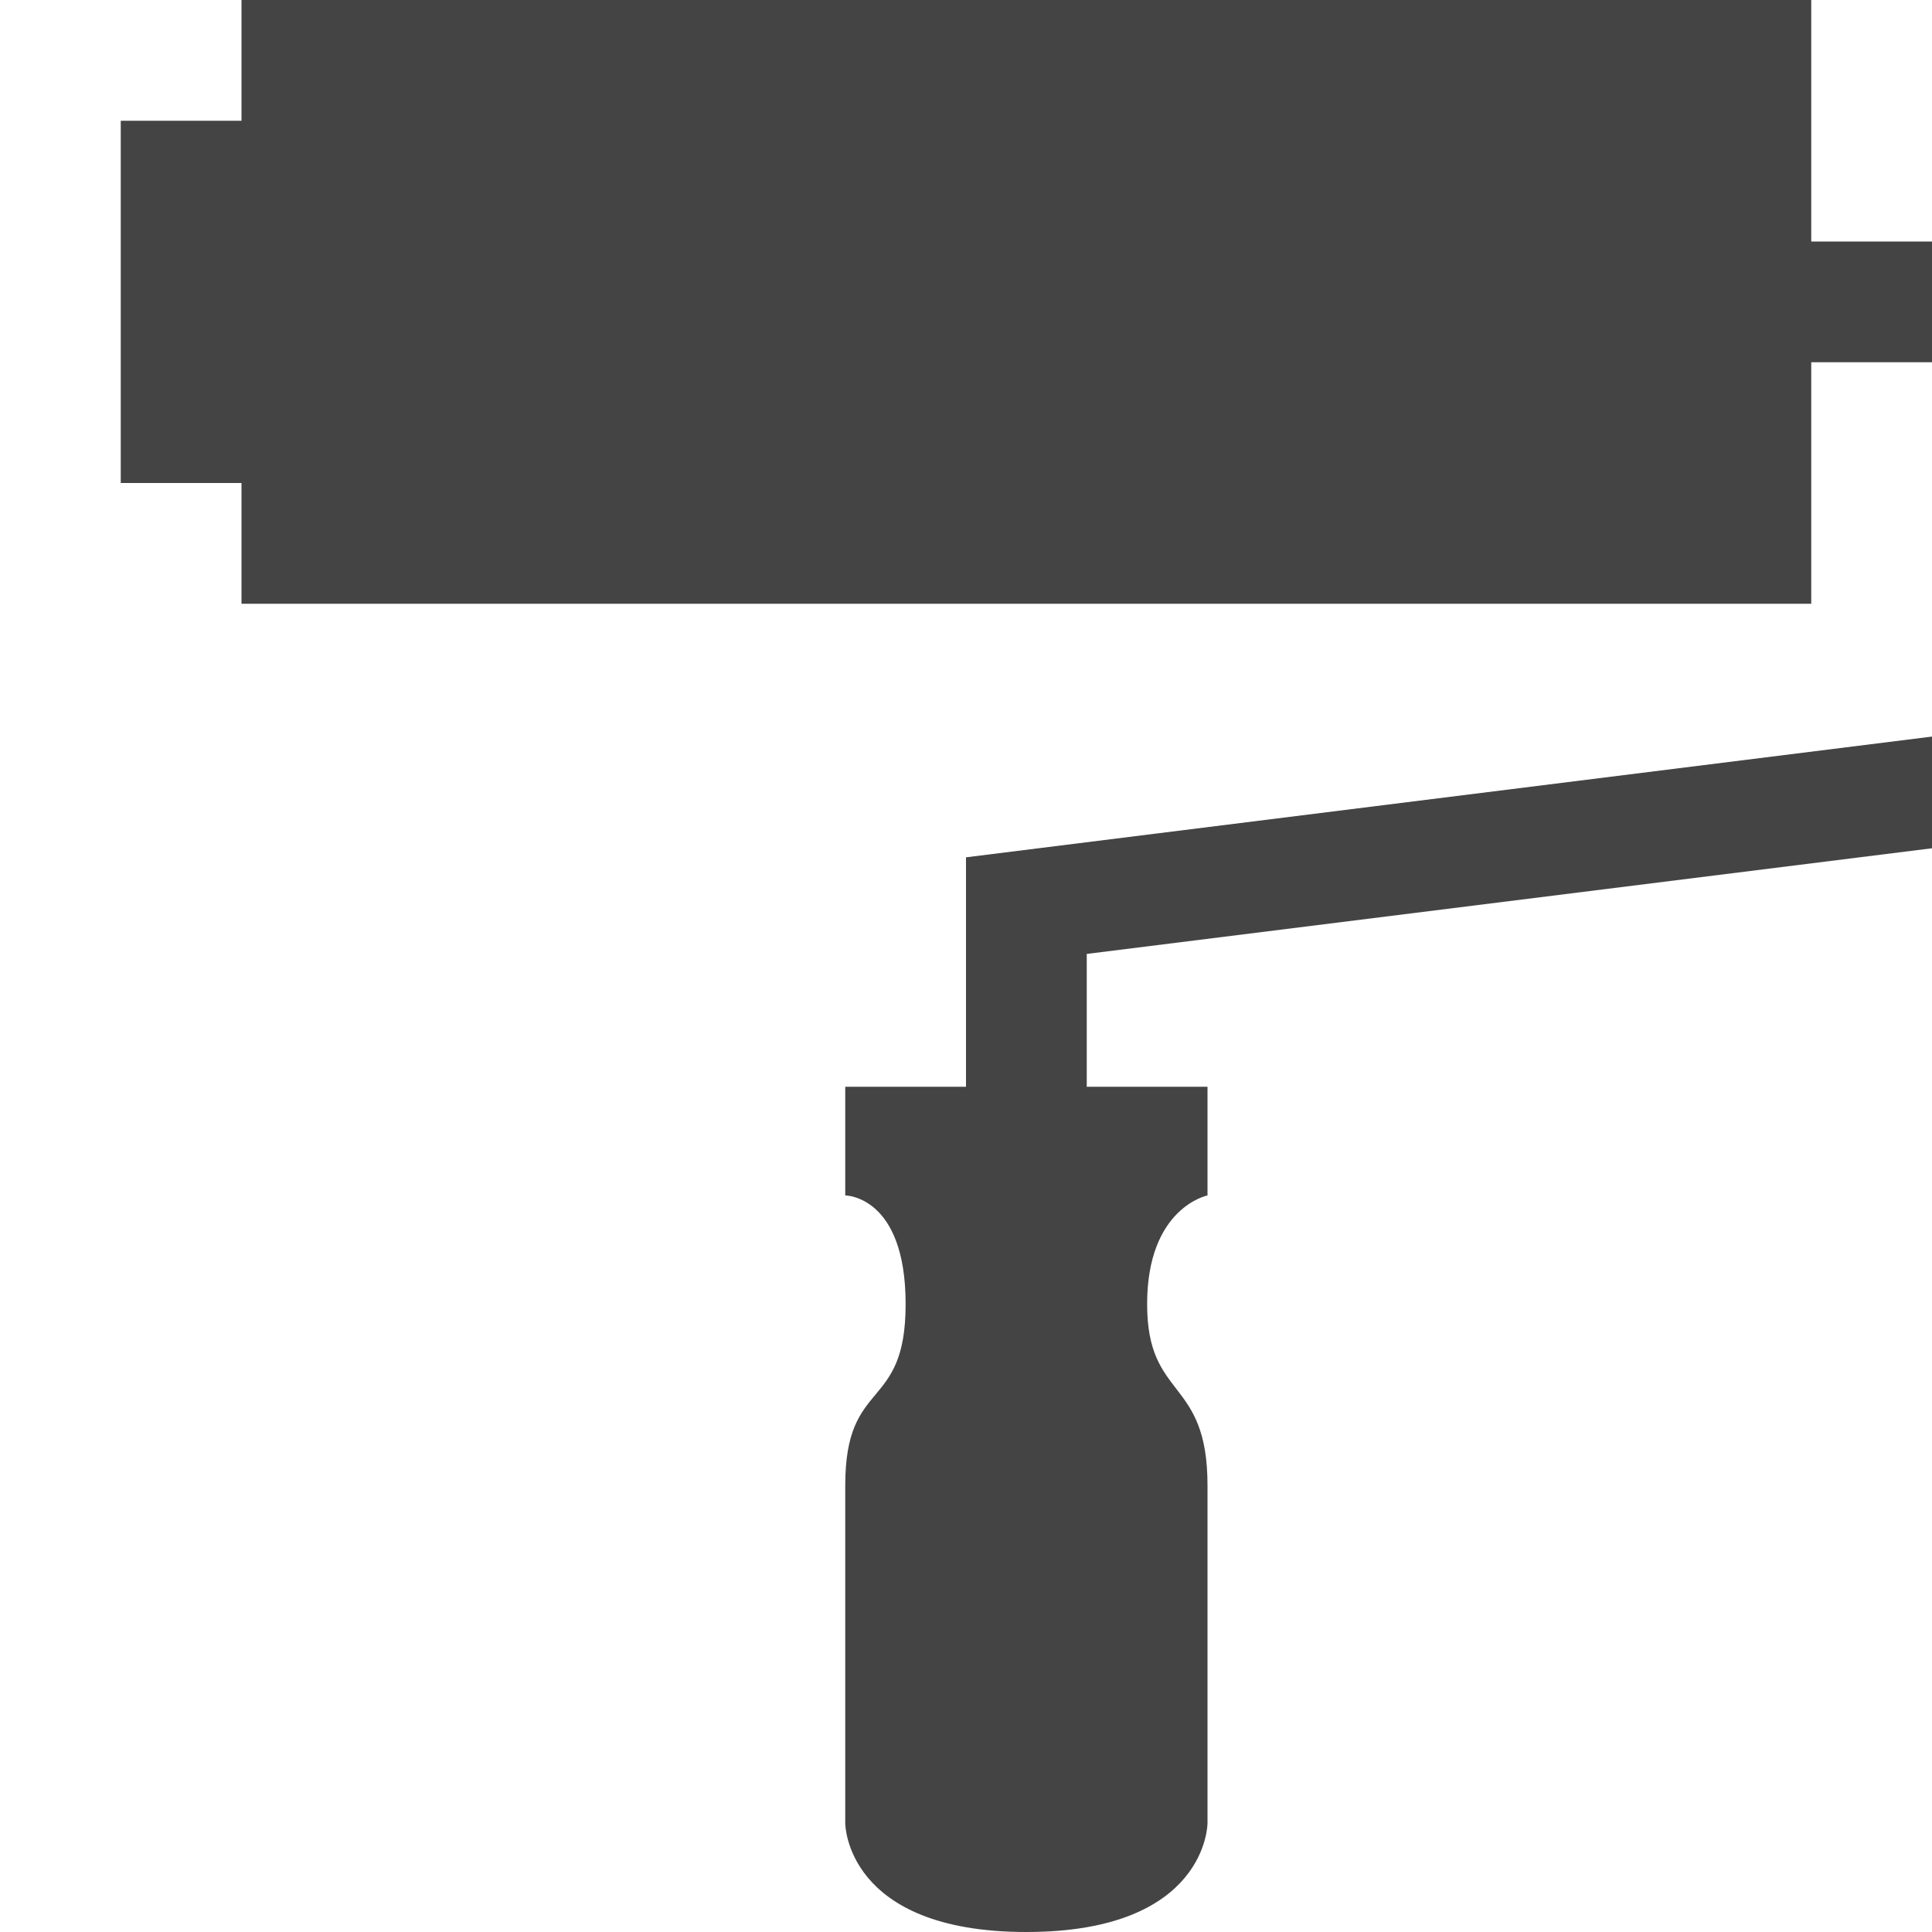 <?xml version="1.0" encoding="utf-8"?>
<!-- Generated by IcoMoon.io -->
<!DOCTYPE svg PUBLIC "-//W3C//DTD SVG 1.1//EN" "http://www.w3.org/Graphics/SVG/1.1/DTD/svg11.dtd">
<svg version="1.1" xmlns="http://www.w3.org/2000/svg" xmlns:xlink="http://www.w3.org/1999/xlink" width="64" height="64" viewBox="0 0 64 64">
<path fill="#444444" d="M68 27.6v-19.6h-8v-8h-52v4h-4v12h4v4h52v-8h4v12.4l-32 4v7.6h-4v3.6c0 0 2 0 2 3.6s-2 2.4-2 6v11.2c0 0 0 3.6 6 3.6s6-3.6 6-3.6v-11.2c0-3.6-2-2.8-2-6s2-3.6 2-3.6v-3.6h-4v-4.4l32-4z"></path>
</svg>
